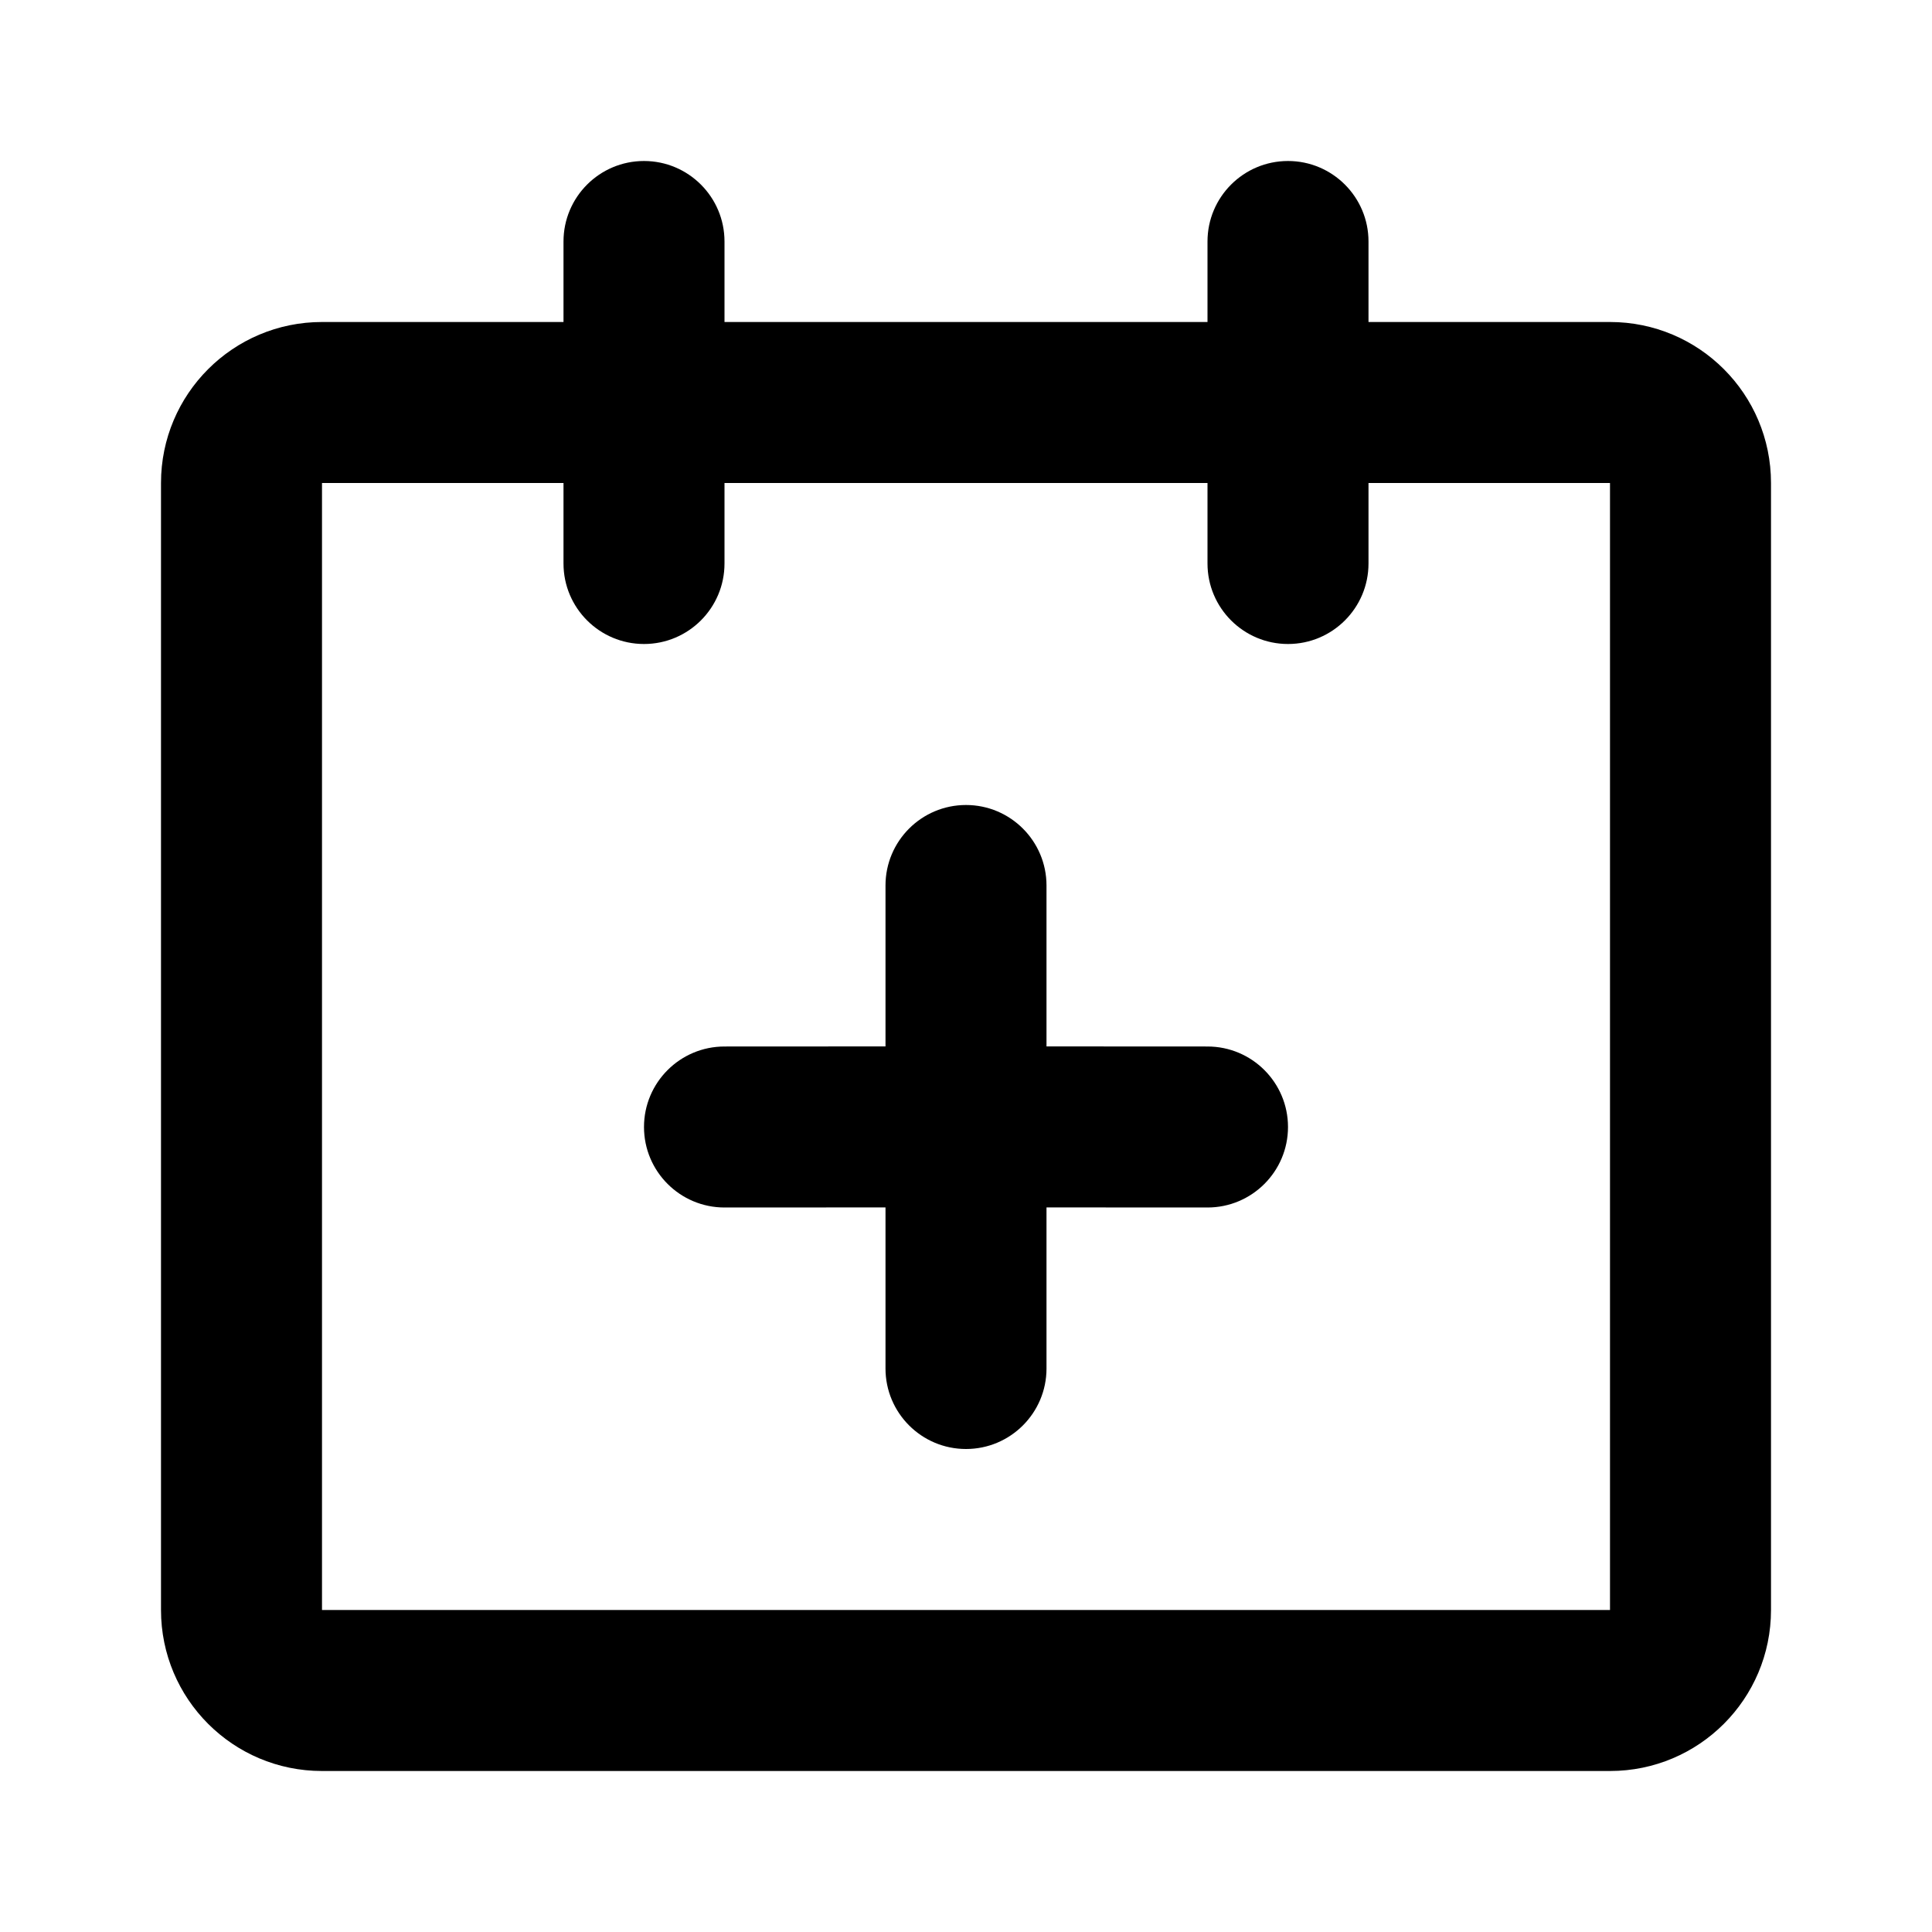 <svg width="24" height="24" viewBox="0 0 24 24" fill="currentColor" xmlns="http://www.w3.org/2000/svg">
<path fill-rule="evenodd" clip-rule="evenodd" d="M16 2C16.552 2 17 2.448 17 3V4H20C21.105 4 22 4.895 22 6V20C22 21.105 21.105 22 20 22H4C2.895 22 2 21.105 2 20V6C2 4.895 2.895 4 4 4H7V3C7 2.448 7.448 2 8 2C8.552 2 9 2.448 9 3V4H15V3C15 2.448 15.448 2 16 2ZM7 6H4V20H20V6H17V7C17 7.552 16.552 8 16 8C15.448 8 15 7.552 15 7V6H9V7C9 7.552 8.552 8 8 8C7.448 8 7 7.552 7 7V6ZM12 10C12.552 10 13 10.448 13 11V12.999L15 13C15.552 13 16 13.448 16 14C16 14.552 15.552 15 15 15L13 14.999V17C13 17.552 12.552 18 12 18C11.448 18 11 17.552 11 17V14.999L9 15C8.448 15 8 14.552 8 14C8 13.448 8.448 13 9 13L11 12.999V11C11 10.448 11.448 10 12 10Z" fill="currentColor"/>
</svg>
